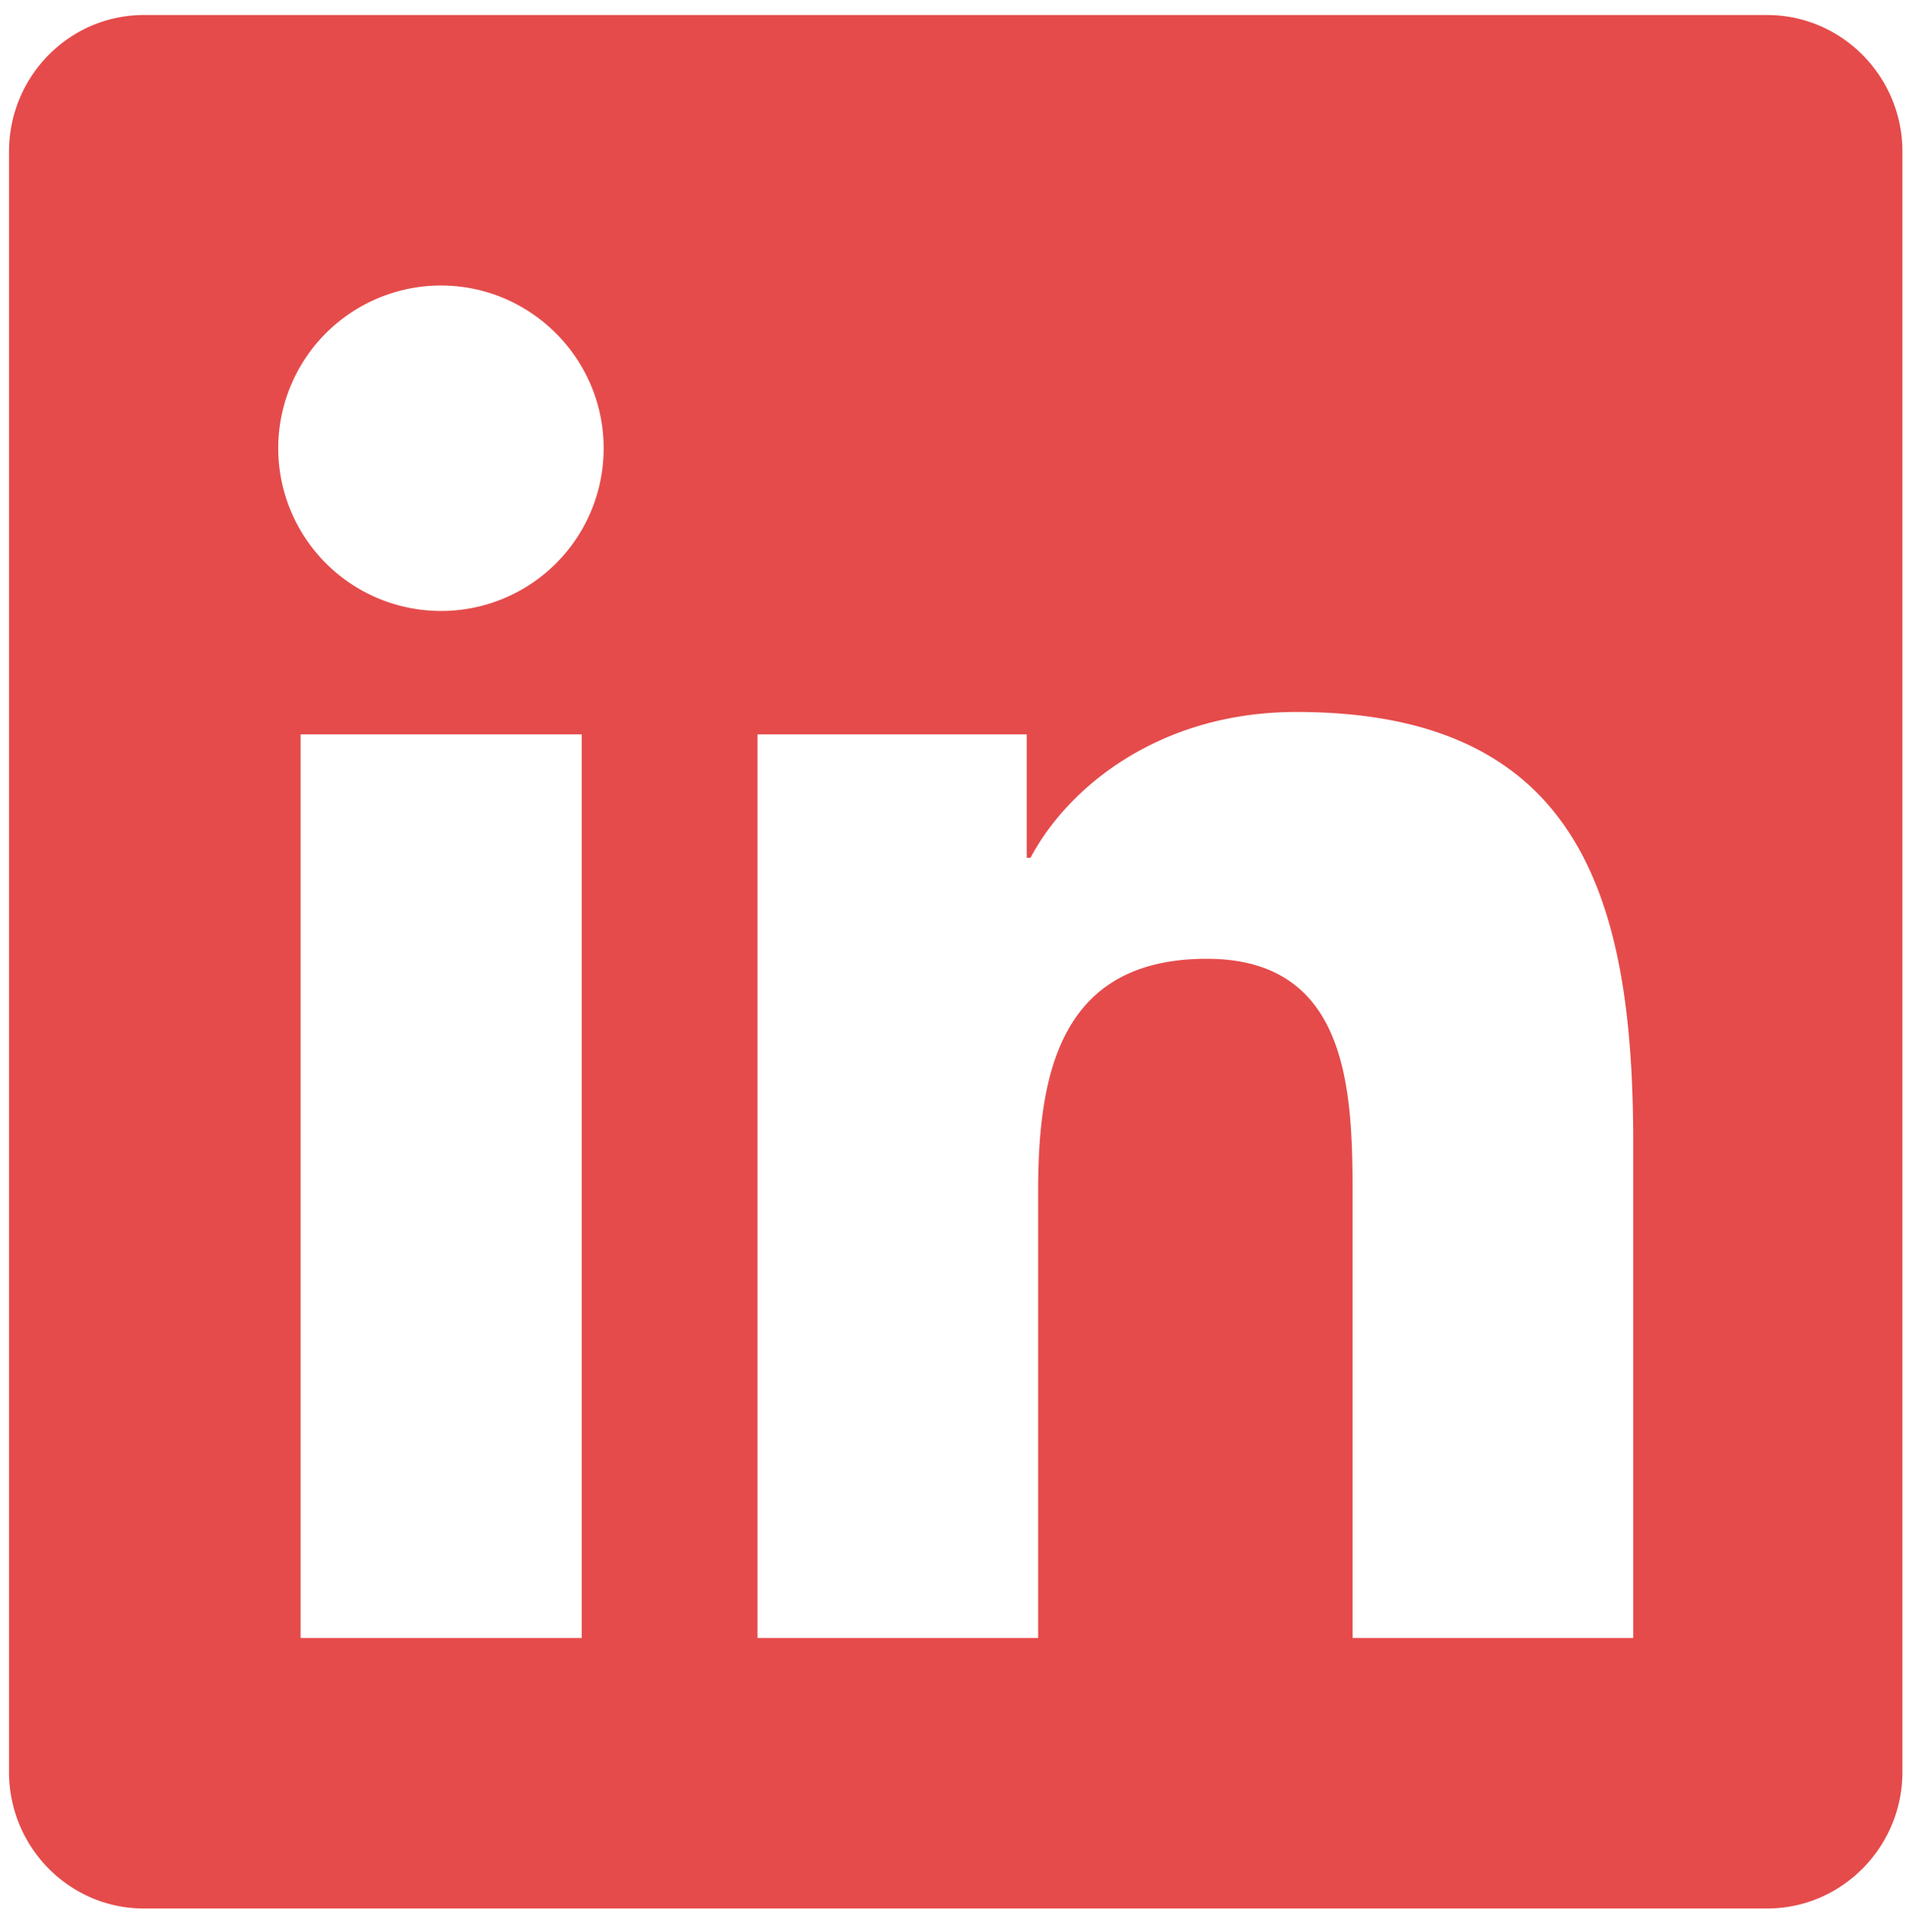 <svg xmlns="http://www.w3.org/2000/svg" width="73" height="74" fill="none"><path fill="#E54B4B" d="M67.683.575H5.51C2.66.575.345 2.923.345 5.804v62.061c0 2.881 2.315 5.228 5.164 5.228h62.174c2.85 0 5.18-2.347 5.18-5.228V5.804c0-2.881-2.33-5.229-5.18-5.229Zm-45.42 62.159H11.514V28.126H22.28v34.608h-.016Zm-5.375-39.335a6.235 6.235 0 0 1-6.232-6.232 6.235 6.235 0 0 1 6.232-6.232c3.432 0 6.232 2.8 6.232 6.232a6.224 6.224 0 0 1-6.232 6.232Zm45.664 39.335H51.804V45.899c0-4.014-.081-9.178-5.585-9.178-5.6 0-6.458 4.37-6.458 8.887v17.126H29.013V28.126h10.31v4.726h.146c1.441-2.719 4.954-5.584 10.182-5.584 10.878 0 12.901 7.17 12.901 16.495v18.97Z"/></svg>
